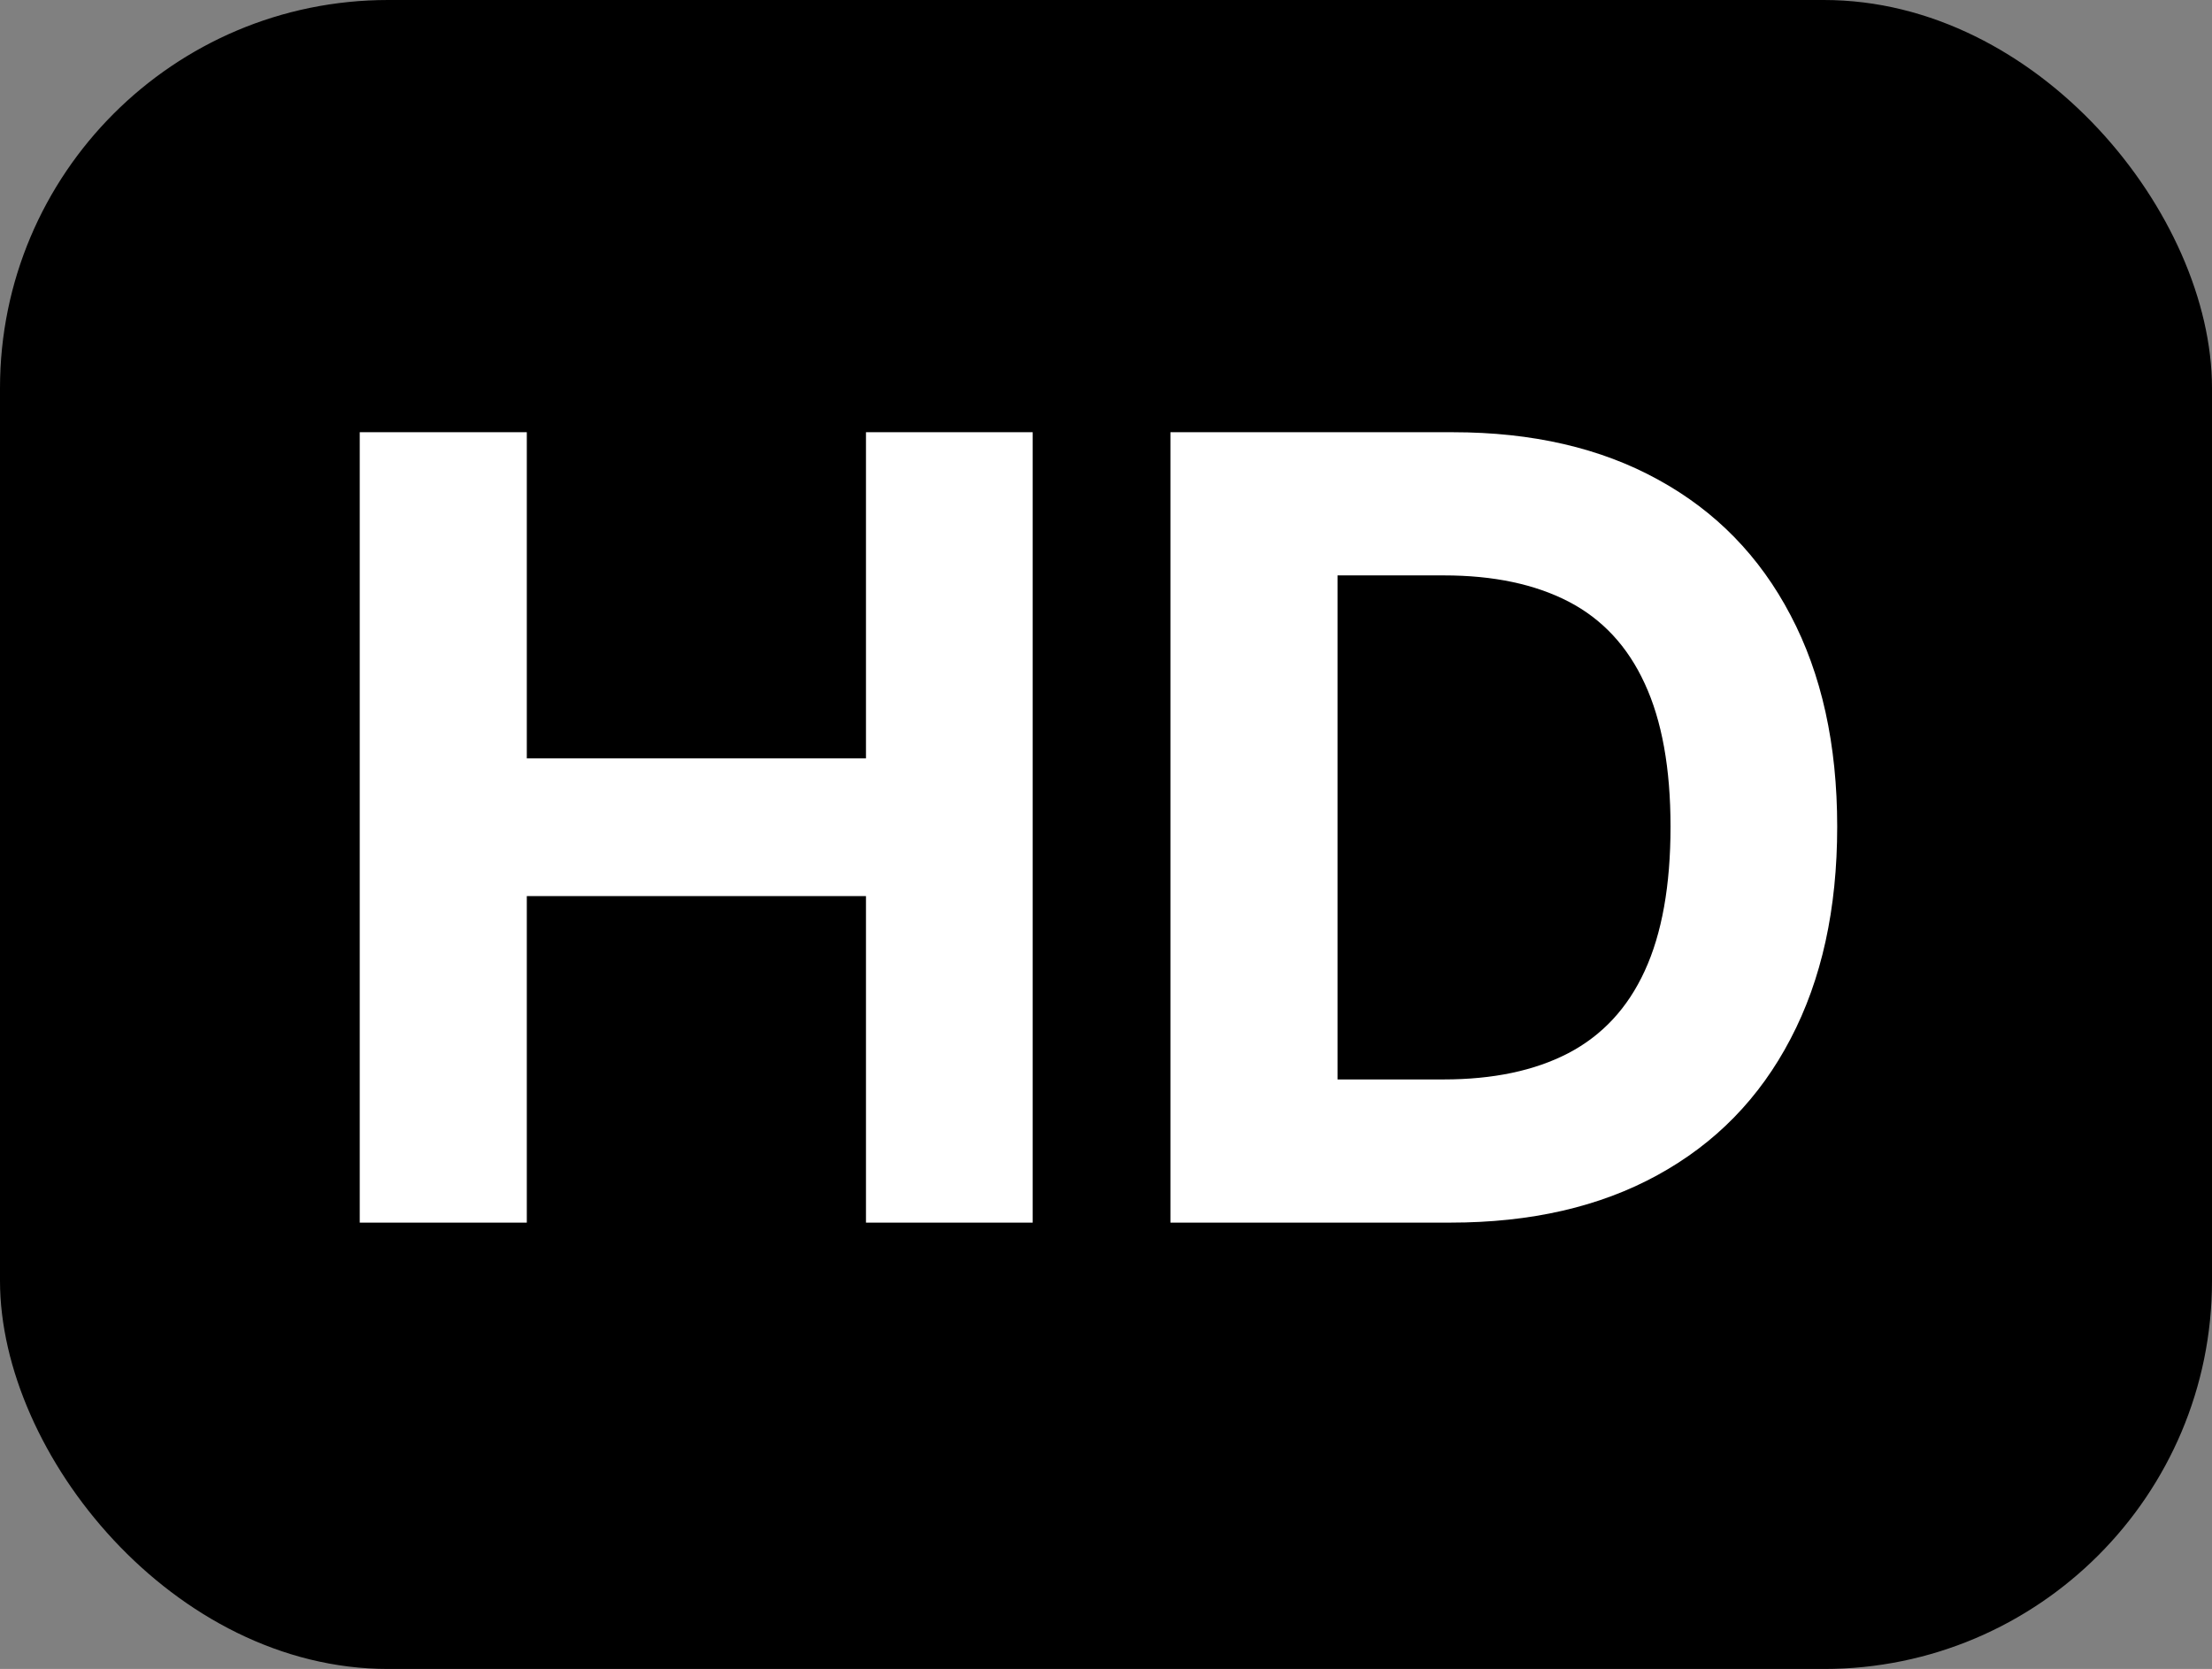 <svg width="57" height="43" viewBox="0 0 57 43" fill="none" xmlns="http://www.w3.org/2000/svg">
<rect x="0" y="0" width="57" height="43" fill="#808080" stroke="none"/>
<rect width="57" height="43" rx="10" fill="black"/>
<path d="M9.27 31.5V11.136H13.575V19.538H22.315V11.136H26.611V31.5H22.315V23.088H13.575V31.5H9.27ZM37.379 31.5H30.16V11.136H37.439C39.487 11.136 41.251 11.544 42.729 12.359C44.207 13.168 45.344 14.331 46.139 15.849C46.941 17.367 47.342 19.184 47.342 21.298C47.342 23.419 46.941 25.242 46.139 26.767C45.344 28.292 44.2 29.462 42.709 30.277C41.224 31.092 39.447 31.5 37.379 31.5ZM34.466 27.811H37.2C38.473 27.811 39.544 27.586 40.412 27.135C41.287 26.678 41.943 25.972 42.381 25.017C42.825 24.056 43.047 22.816 43.047 21.298C43.047 19.794 42.825 18.564 42.381 17.609C41.943 16.655 41.29 15.952 40.422 15.501C39.553 15.051 38.483 14.825 37.21 14.825H34.466V27.811Z" fill="white"/>
</svg>

